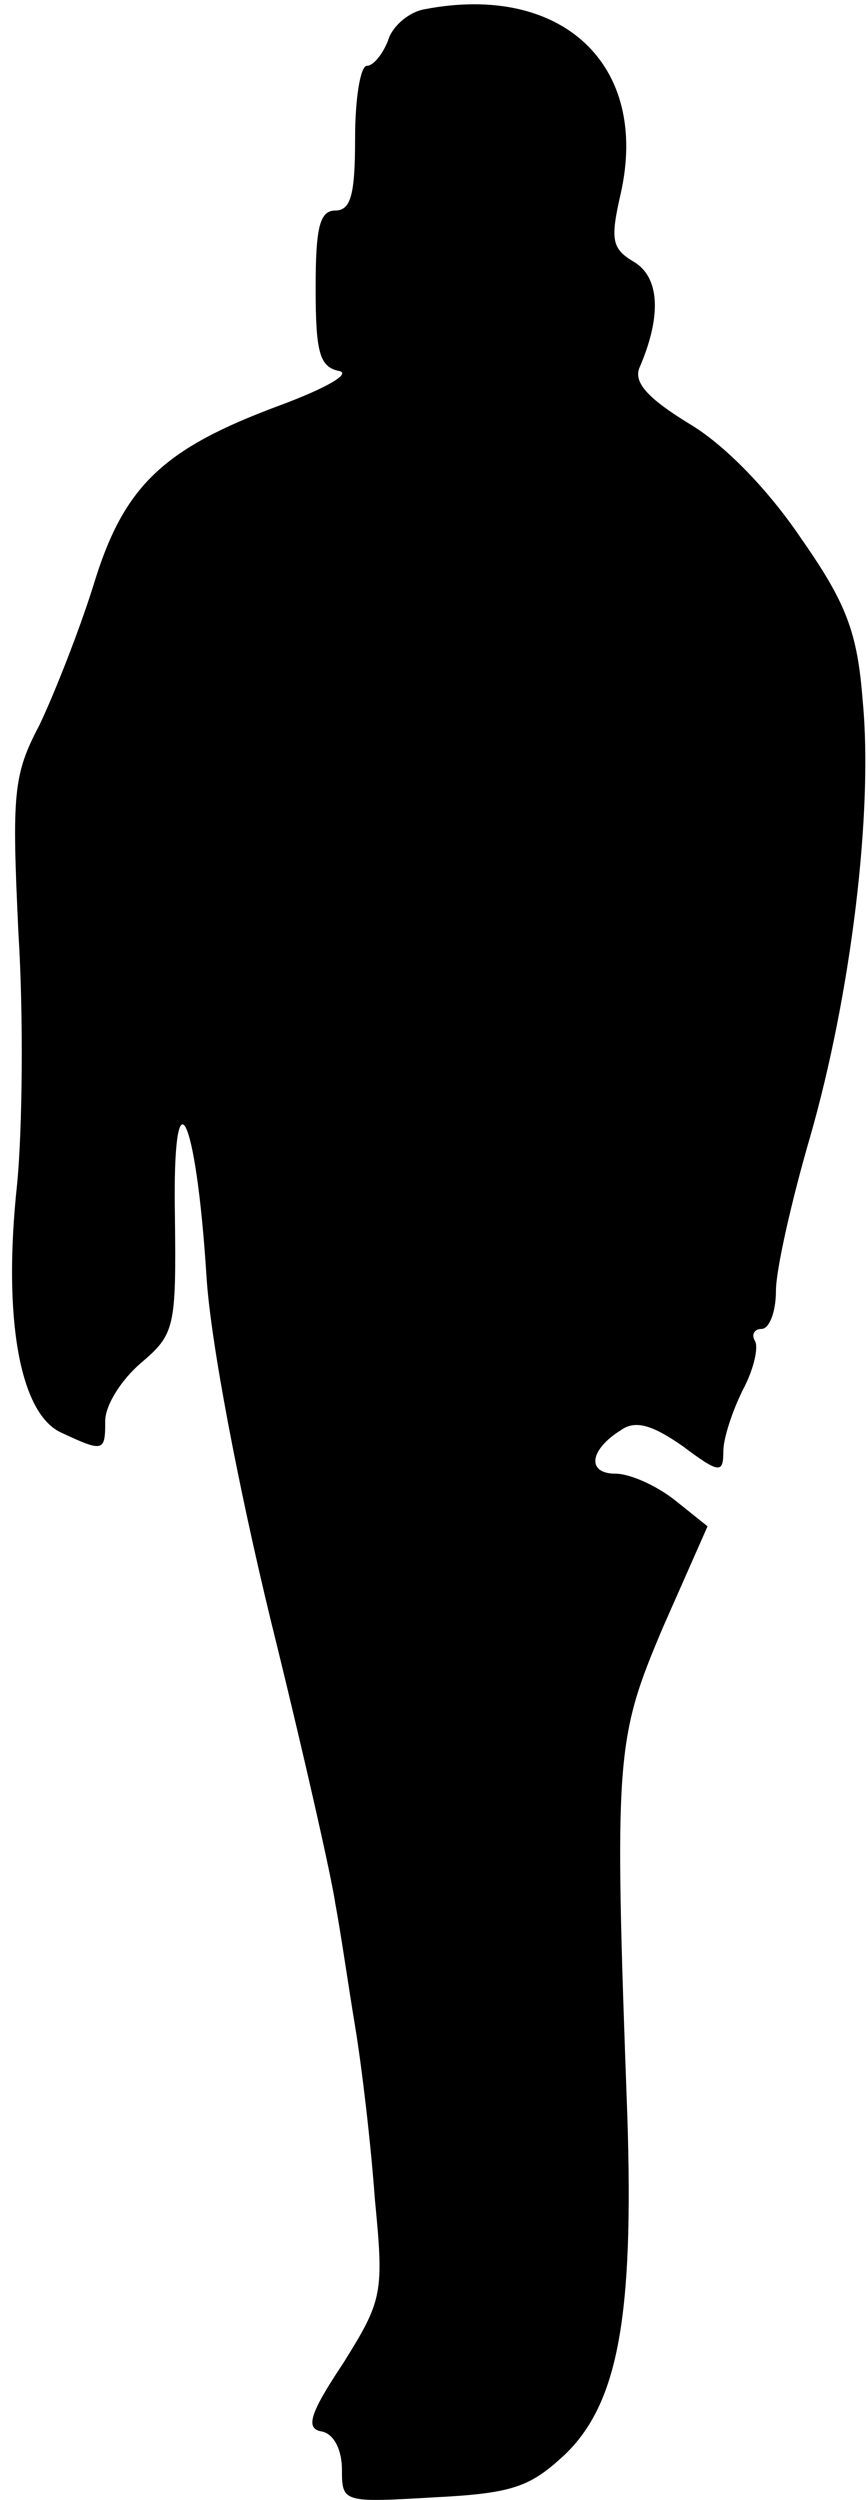 <?xml version="1.0" standalone="no"?>
<!DOCTYPE svg PUBLIC "-//W3C//DTD SVG 20010904//EN"
 "http://www.w3.org/TR/2001/REC-SVG-20010904/DTD/svg10.dtd">
<svg version="1.0" xmlns="http://www.w3.org/2000/svg"
 width="66pt" height="190pt" viewBox="0 0 66 190"
 preserveAspectRatio="xMidYMid meet">
<g transform="translate(0,190) scale(0.1,-0.1)"
fill="#000000" stroke="none">
<path fill="#000000" stroke="none" d="M323 1893 c-12 -2 -25 -13 -28 -24 -4
-10 -11 -19 -16 -19 -5 0 -9 -25 -9 -55 0 -42 -3 -55 -15 -55 -12 0 -15 -13
-15 -59 0 -49 3 -60 18 -63 9 -2 -10 -13 -45 -26 -89 -33 -119 -61 -142 -137
-11 -35 -30 -83 -41 -106 -20 -38 -21 -52 -16 -158 4 -64 3 -150 -1 -191 -11
-102 2 -175 34 -189 32 -15 33 -14 33 9 0 12 12 31 27 44 26 22 27 27 26 112
-2 114 16 80 24 -46 3 -49 24 -159 49 -262 24 -97 46 -194 49 -215 4 -21 10
-63 15 -93 5 -30 12 -89 15 -131 7 -72 6 -77 -24 -125 -26 -39 -29 -50 -16
-52 9 -2 15 -14 15 -29 0 -25 1 -25 70 -21 60 3 73 8 99 32 41 39 53 105 48
258 -10 274 -9 286 27 371 l34 77 -25 20 c-14 11 -34 20 -45 20 -22 0 -20 18
4 33 11 8 24 4 47 -12 28 -21 31 -21 31 -4 0 10 7 31 15 47 8 15 12 32 9 37
-3 5 0 9 5 9 6 0 11 13 11 29 0 16 12 69 26 117 31 108 48 247 40 331 -4 52
-12 74 -47 124 -25 37 -58 71 -85 87 -31 19 -42 31 -38 42 17 39 16 69 -4 81
-17 10 -18 17 -10 52 22 98 -45 160 -149 140z"/>
</g>
</svg>
